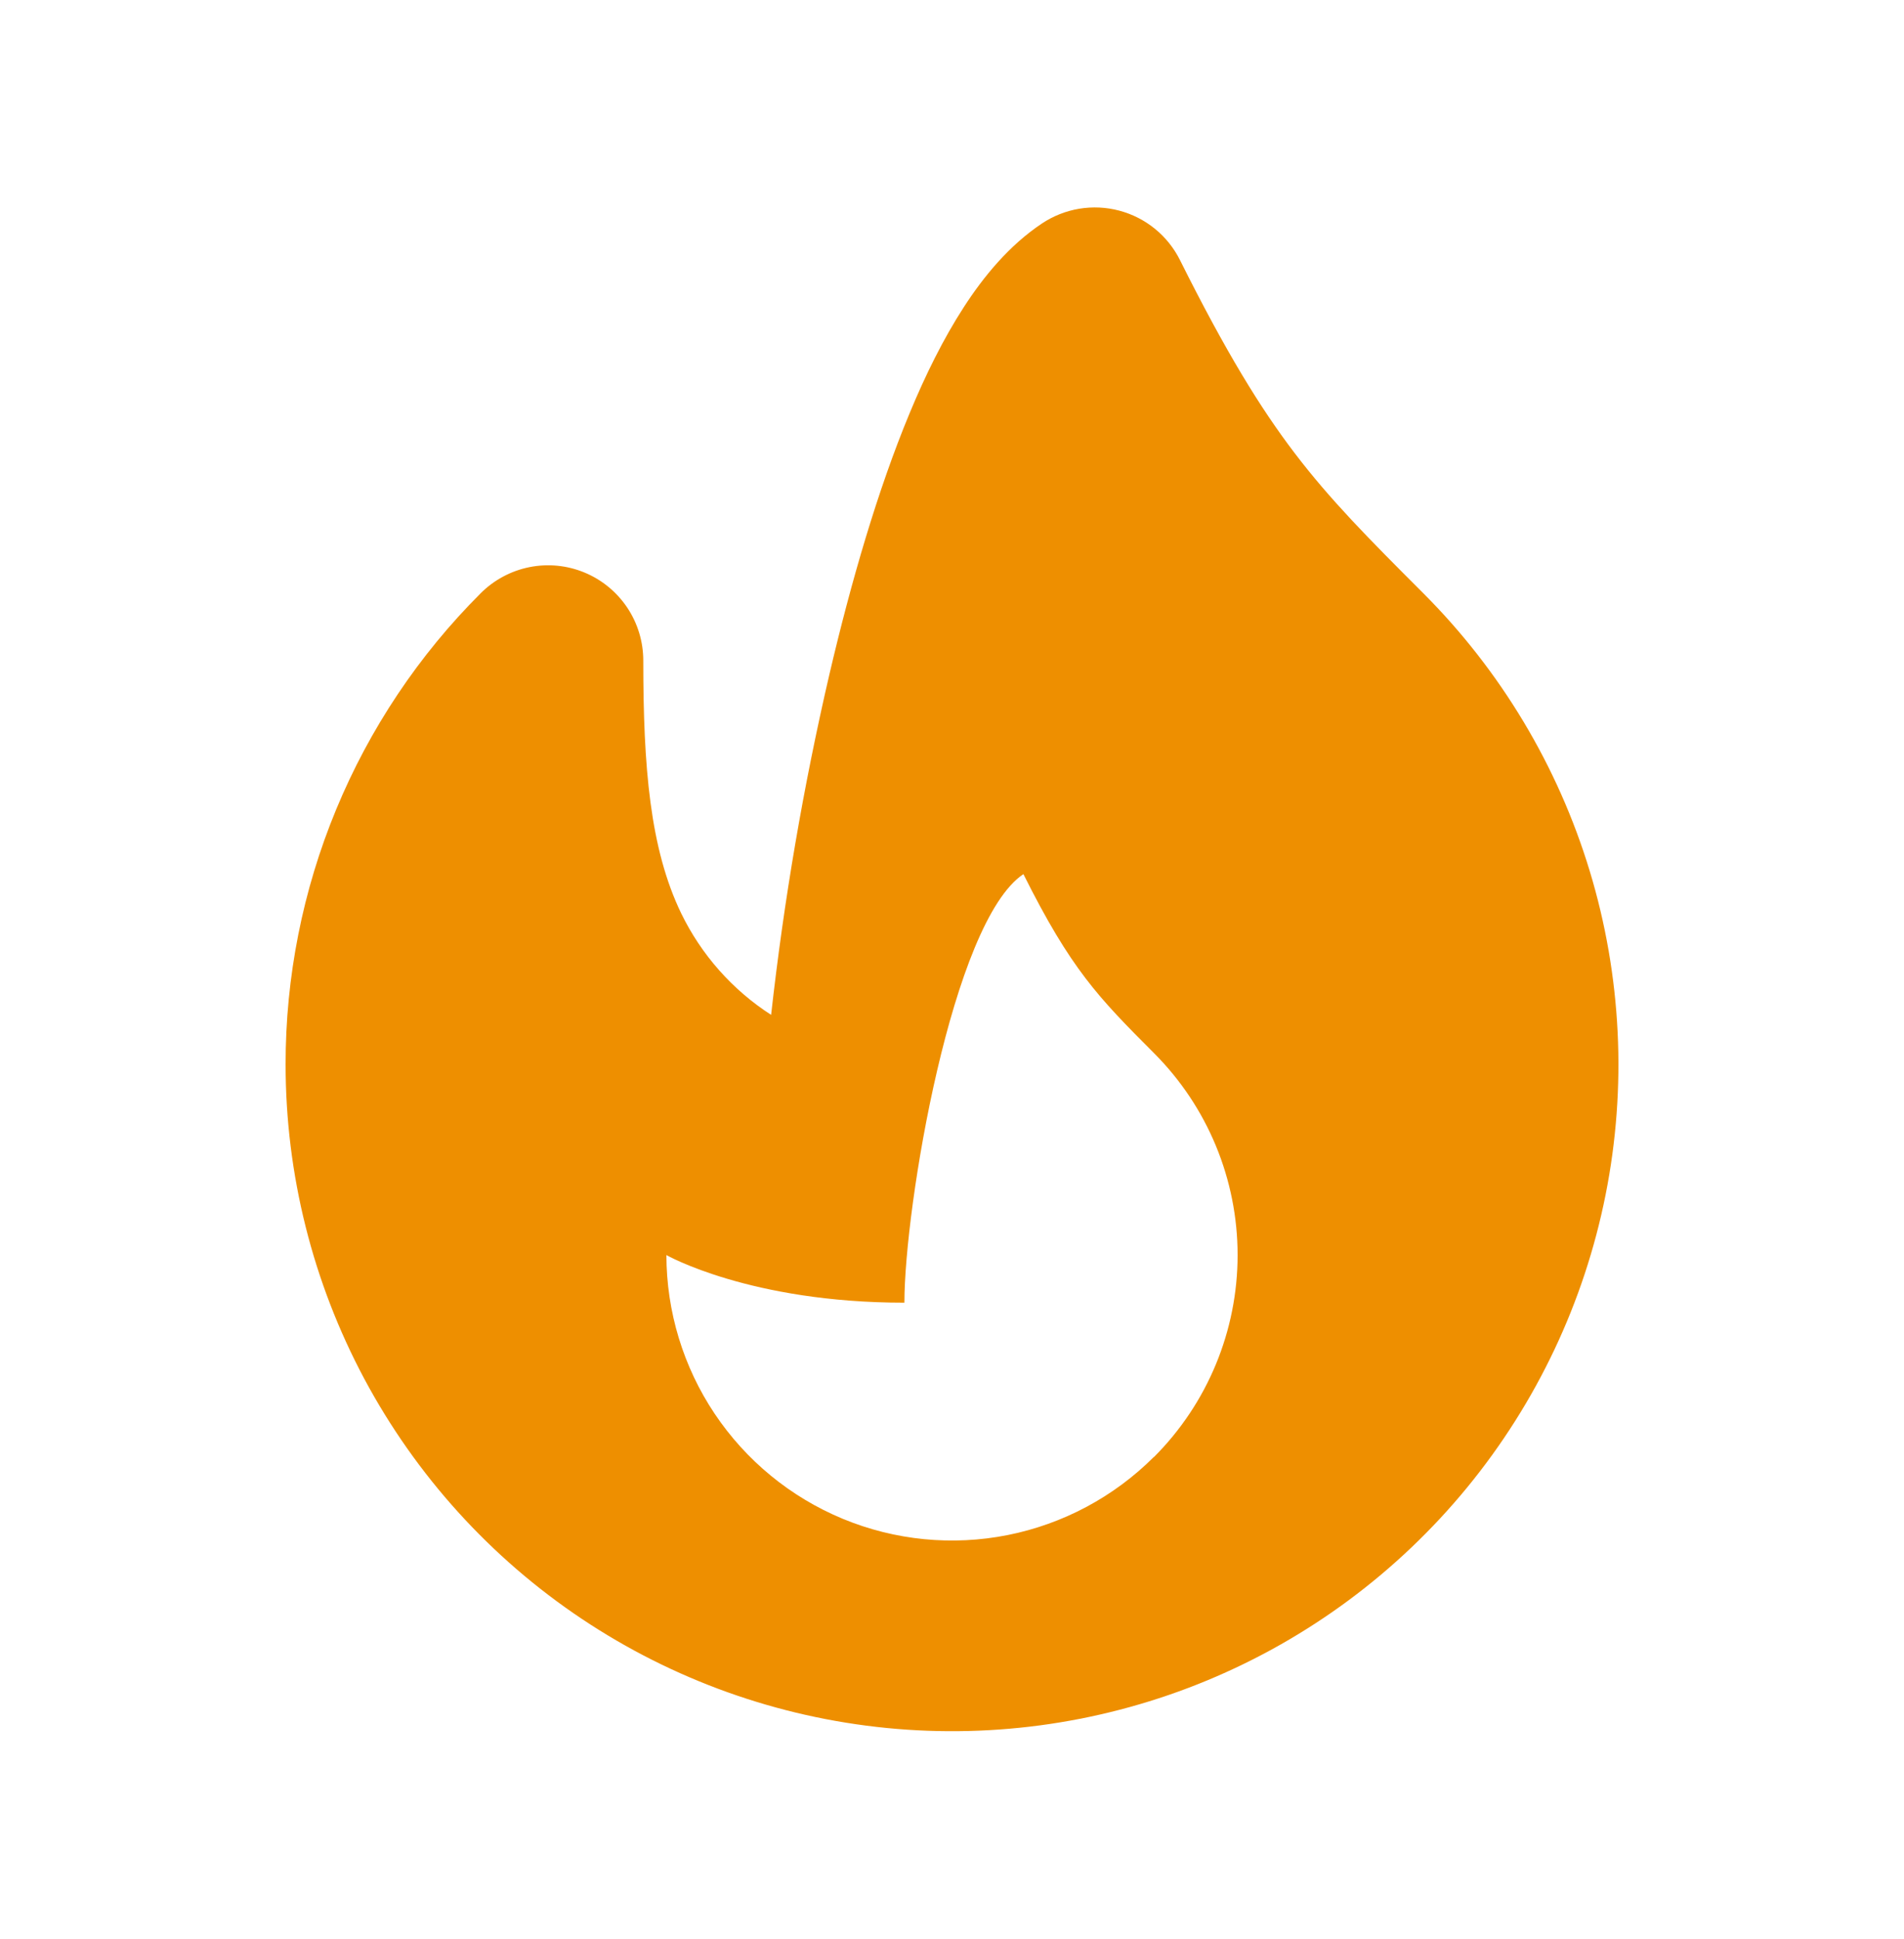 <svg width="56" height="57" viewBox="0 0 56 57" fill="none" xmlns="http://www.w3.org/2000/svg">
<path fill-rule="evenodd" clip-rule="evenodd" d="M34.706 7.648C34.529 7.293 34.278 6.979 33.97 6.728C33.662 6.477 33.304 6.295 32.92 6.193C32.536 6.091 32.134 6.072 31.742 6.137C31.351 6.202 30.977 6.35 30.646 6.57C29.68 7.214 28.927 8.133 28.345 9.034C27.746 9.958 27.216 11.031 26.749 12.159C25.814 14.41 25.03 17.11 24.397 19.814C23.629 23.119 23.056 26.466 22.68 29.838C21.541 29.104 20.626 28.07 20.034 26.851C19.116 24.947 18.92 22.556 18.92 19.42C18.92 18.866 18.756 18.325 18.448 17.864C18.14 17.404 17.703 17.045 17.191 16.833C16.68 16.621 16.117 16.566 15.574 16.674C15.031 16.782 14.532 17.049 14.14 17.44C12.318 19.258 10.873 21.419 9.888 23.797C8.903 26.176 8.397 28.726 8.4 31.3C8.401 34.523 9.196 37.696 10.715 40.539C12.235 43.381 14.432 45.805 17.112 47.596C19.792 49.386 22.872 50.488 26.08 50.804C29.287 51.12 32.523 50.64 35.501 49.407C38.479 48.173 41.107 46.224 43.151 43.733C45.196 41.241 46.595 38.284 47.224 35.123C47.853 31.962 47.692 28.694 46.757 25.61C45.821 22.525 44.139 19.719 41.86 17.44C40.203 15.785 39.116 14.682 38.086 13.332C37.07 12 36.059 10.356 34.706 7.648ZM33.936 42.836C32.762 44.009 31.266 44.808 29.637 45.132C28.009 45.455 26.321 45.289 24.787 44.654C23.253 44.018 21.942 42.943 21.018 41.563C20.095 40.183 19.602 38.56 19.6 36.9C19.6 36.9 22.062 38.3 26.6 38.3C26.6 35.5 28 27.1 30.1 25.7C31.5 28.5 32.301 29.32 33.939 30.961C35.515 32.536 36.4 34.672 36.4 36.9C36.4 39.128 35.515 41.264 33.939 42.839" fill="#EE8F00"/>
</svg>
